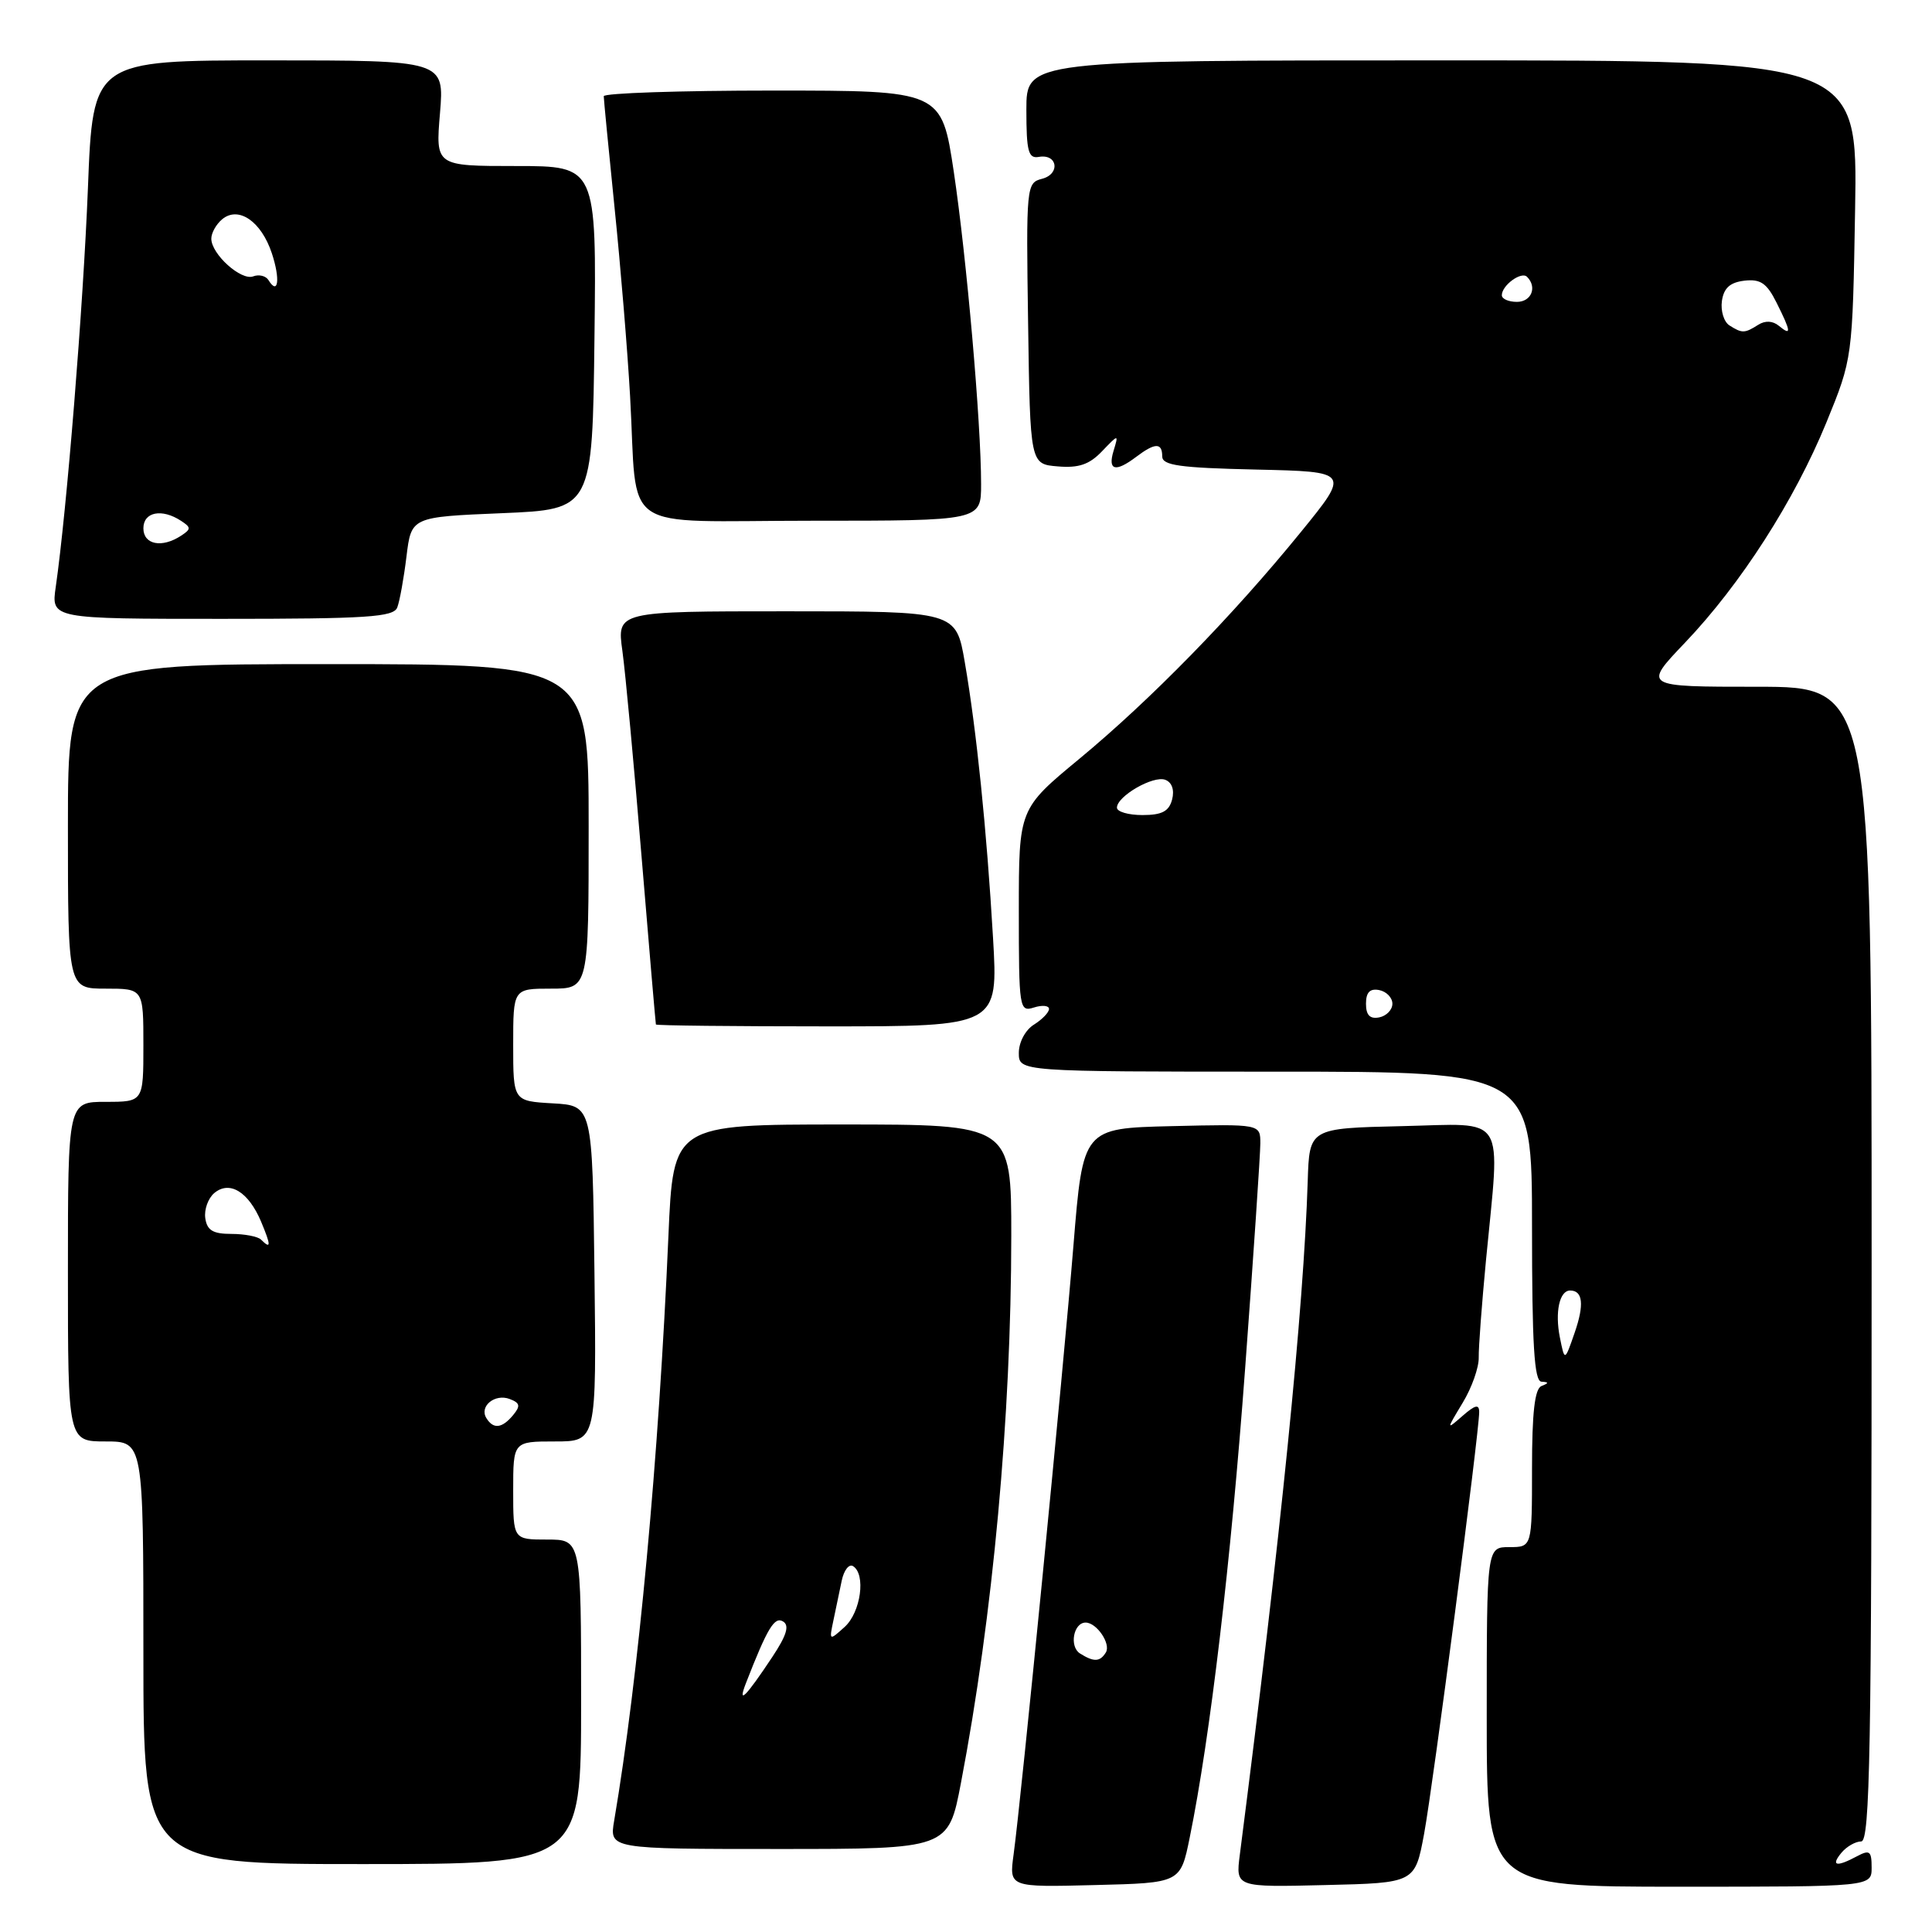 <?xml version="1.0" encoding="UTF-8" standalone="no"?>
<!DOCTYPE svg PUBLIC "-//W3C//DTD SVG 1.1//EN" "http://www.w3.org/Graphics/SVG/1.1/DTD/svg11.dtd" >
<svg xmlns="http://www.w3.org/2000/svg" xmlns:xlink="http://www.w3.org/1999/xlink" version="1.1" viewBox="0 0 256 256">
 <g >
 <path fill="currentColor"
d=" M 157.64 243.50 C 160.36 230.16 163.09 207.06 164.99 181.28 C 166.10 166.30 167.00 152.90 167.00 151.50 C 167.00 148.94 167.00 148.94 155.25 149.22 C 143.50 149.50 143.50 149.50 142.24 165.00 C 140.92 181.30 135.31 238.45 134.30 245.78 C 133.72 250.07 133.72 250.07 145.07 249.78 C 156.42 249.50 156.42 249.50 157.64 243.50 Z  M 188.70 243.00 C 189.89 236.57 196.00 189.83 196.00 187.10 C 196.00 186.03 195.47 186.15 193.81 187.60 C 191.63 189.50 191.63 189.50 193.81 185.88 C 195.02 183.89 195.97 181.19 195.94 179.88 C 195.91 178.57 196.35 172.78 196.90 167.00 C 198.80 147.25 199.84 148.90 185.75 149.22 C 173.50 149.50 173.50 149.50 173.28 156.50 C 172.74 173.45 169.72 203.42 164.28 245.78 C 163.73 250.07 163.73 250.07 175.61 249.78 C 187.49 249.50 187.49 249.50 188.70 243.00 Z  M 248.00 247.46 C 248.00 245.27 247.74 245.07 246.07 245.96 C 243.33 247.43 242.55 247.25 244.00 245.50 C 244.68 244.68 245.86 244.00 246.62 244.00 C 247.78 244.00 248.00 231.81 248.00 167.50 C 248.00 91.00 248.00 91.00 232.85 91.00 C 217.70 91.00 217.70 91.00 223.26 85.17 C 230.66 77.41 237.76 66.34 242.01 55.97 C 245.47 47.50 245.47 47.50 245.81 27.75 C 246.15 8.00 246.15 8.00 191.08 8.00 C 136.00 8.00 136.00 8.00 136.00 14.54 C 136.00 20.07 136.26 21.04 137.65 20.79 C 140.13 20.35 140.54 23.05 138.08 23.69 C 136.00 24.23 135.96 24.60 136.23 42.87 C 136.50 61.50 136.50 61.50 140.16 61.80 C 142.93 62.04 144.35 61.55 146.02 59.80 C 148.23 57.50 148.23 57.50 147.55 59.75 C 146.76 62.35 147.80 62.62 150.56 60.53 C 153.05 58.65 154.00 58.63 154.00 60.47 C 154.00 61.67 156.29 61.99 166.44 62.22 C 178.88 62.50 178.88 62.50 172.37 70.50 C 163.33 81.61 152.50 92.70 143.03 100.54 C 135.00 107.18 135.00 107.18 135.00 120.66 C 135.00 133.68 135.07 134.11 137.00 133.50 C 138.10 133.15 139.00 133.24 139.00 133.69 C 139.00 134.15 138.10 135.08 137.00 135.77 C 135.87 136.47 135.00 138.10 135.00 139.51 C 135.00 142.00 135.00 142.00 169.00 142.00 C 203.00 142.00 203.00 142.00 203.00 162.50 C 203.00 178.19 203.29 183.02 204.25 183.08 C 205.25 183.14 205.25 183.26 204.25 183.66 C 203.36 184.02 203.00 187.19 203.00 194.58 C 203.00 205.00 203.00 205.00 200.00 205.00 C 197.00 205.00 197.00 205.00 197.00 227.50 C 197.00 250.00 197.00 250.00 222.50 250.00 C 248.00 250.00 248.00 250.00 248.00 247.46 Z  M 77.00 225.50 C 77.00 204.00 77.00 204.00 72.50 204.00 C 68.00 204.00 68.00 204.00 68.00 197.50 C 68.00 191.00 68.00 191.00 73.52 191.00 C 79.04 191.00 79.04 191.00 78.77 168.75 C 78.50 146.50 78.50 146.50 73.25 146.20 C 68.00 145.90 68.00 145.90 68.00 138.45 C 68.00 131.00 68.00 131.00 73.00 131.00 C 78.00 131.00 78.00 131.00 78.00 109.50 C 78.00 88.00 78.00 88.00 43.50 88.00 C 9.00 88.00 9.00 88.00 9.00 109.50 C 9.00 131.00 9.00 131.00 14.00 131.00 C 19.00 131.00 19.00 131.00 19.00 138.50 C 19.00 146.00 19.00 146.00 14.00 146.00 C 9.00 146.00 9.00 146.00 9.00 168.50 C 9.00 191.00 9.00 191.00 14.00 191.00 C 19.00 191.00 19.00 191.00 19.00 219.00 C 19.00 247.00 19.00 247.00 48.00 247.00 C 77.00 247.00 77.00 247.00 77.00 225.50 Z  M 127.33 236.25 C 131.57 214.08 133.99 187.72 134.00 163.75 C 134.00 149.00 134.00 149.00 111.60 149.00 C 89.21 149.00 89.21 149.00 88.57 163.75 C 87.29 193.27 84.58 222.41 81.38 241.25 C 80.74 245.00 80.74 245.00 103.20 245.00 C 125.66 245.00 125.66 245.00 127.33 236.25 Z  M 131.58 124.25 C 130.74 109.90 129.39 96.73 127.84 87.75 C 126.68 81.00 126.68 81.00 104.21 81.00 C 81.74 81.00 81.74 81.00 82.47 86.25 C 82.87 89.14 84.01 101.40 85.01 113.50 C 86.01 125.60 86.87 135.61 86.91 135.75 C 86.96 135.89 97.19 136.00 109.64 136.00 C 132.27 136.00 132.27 136.00 131.58 124.25 Z  M 52.64 80.49 C 52.96 79.66 53.51 76.62 53.86 73.74 C 54.50 68.50 54.50 68.50 66.50 68.00 C 78.50 67.50 78.50 67.50 78.77 44.75 C 79.04 22.00 79.04 22.00 68.37 22.00 C 57.71 22.00 57.71 22.00 58.30 15.00 C 58.88 8.00 58.88 8.00 35.60 8.00 C 12.31 8.00 12.31 8.00 11.65 24.94 C 11.03 40.55 8.85 67.60 7.39 77.75 C 6.77 82.00 6.77 82.00 29.42 82.00 C 48.68 82.00 52.15 81.77 52.64 80.49 Z  M 130.00 64.15 C 130.00 56.02 128.08 34.13 126.38 22.75 C 124.76 12.00 124.76 12.00 102.38 12.00 C 90.07 12.00 80.00 12.34 80.00 12.75 C 80.00 13.16 80.65 19.80 81.43 27.50 C 82.22 35.20 83.15 46.45 83.49 52.50 C 84.54 71.02 81.60 69.00 107.58 69.00 C 130.00 69.00 130.00 69.00 130.00 64.15 Z  M 143.10 219.09 C 141.66 218.17 142.24 215.00 143.85 215.00 C 145.32 215.00 147.23 217.82 146.53 218.96 C 145.75 220.22 144.94 220.25 143.10 219.09 Z  M 206.69 177.21 C 206.02 173.85 206.64 171.00 208.05 171.00 C 209.74 171.00 209.94 172.87 208.65 176.59 C 207.33 180.41 207.33 180.41 206.69 177.21 Z  M 181.00 133.00 C 181.00 131.49 181.52 130.95 182.75 131.19 C 183.71 131.38 184.50 132.19 184.50 133.00 C 184.50 133.81 183.71 134.62 182.75 134.81 C 181.52 135.05 181.00 134.51 181.00 133.00 Z  M 148.00 107.02 C 148.00 105.50 152.82 102.72 154.41 103.33 C 155.29 103.67 155.64 104.67 155.31 105.94 C 154.90 107.51 153.96 108.00 151.38 108.00 C 149.52 108.00 148.00 107.56 148.00 107.02 Z  M 229.16 43.12 C 228.43 42.66 227.98 41.20 228.16 39.89 C 228.41 38.16 229.23 37.42 231.15 37.19 C 233.28 36.95 234.11 37.52 235.40 40.10 C 237.34 43.98 237.40 44.57 235.72 43.18 C 234.90 42.50 233.90 42.45 232.97 43.04 C 231.17 44.18 230.84 44.19 229.16 43.12 Z  M 199.00 39.12 C 199.00 37.81 201.58 35.92 202.34 36.68 C 203.71 38.04 202.92 40.00 201.00 40.00 C 199.90 40.00 199.00 39.61 199.00 39.12 Z  M 64.45 187.91 C 63.47 186.34 65.58 184.62 67.55 185.38 C 68.91 185.90 68.99 186.30 67.99 187.51 C 66.53 189.27 65.37 189.41 64.45 187.91 Z  M 34.58 164.25 C 34.17 163.84 32.40 163.50 30.66 163.50 C 28.22 163.50 27.43 163.03 27.20 161.41 C 27.04 160.26 27.58 158.77 28.40 158.08 C 30.43 156.39 32.92 157.92 34.59 161.86 C 35.93 165.06 35.93 165.59 34.58 164.25 Z  M 98.85 223.00 C 101.69 215.71 102.63 214.15 103.77 214.86 C 104.63 215.39 104.23 216.70 102.34 219.55 C 98.79 224.90 97.68 226.00 98.85 223.00 Z  M 110.43 214.72 C 110.74 213.23 111.24 210.86 111.53 209.46 C 111.82 208.06 112.50 207.19 113.03 207.52 C 114.76 208.59 114.06 213.63 111.93 215.57 C 109.87 217.43 109.86 217.42 110.43 214.72 Z  M 19.00 70.00 C 19.00 67.83 21.45 67.34 24.00 69.02 C 25.33 69.89 25.33 70.11 24.00 70.98 C 21.45 72.66 19.00 72.17 19.00 70.00 Z  M 35.57 37.11 C 35.22 36.55 34.31 36.33 33.55 36.62 C 31.95 37.23 28.00 33.68 28.00 31.62 C 28.00 30.86 28.65 29.71 29.44 29.05 C 31.60 27.26 34.62 29.33 36.02 33.56 C 37.16 37.00 36.87 39.22 35.57 37.11 Z "/>
</g>
</svg>